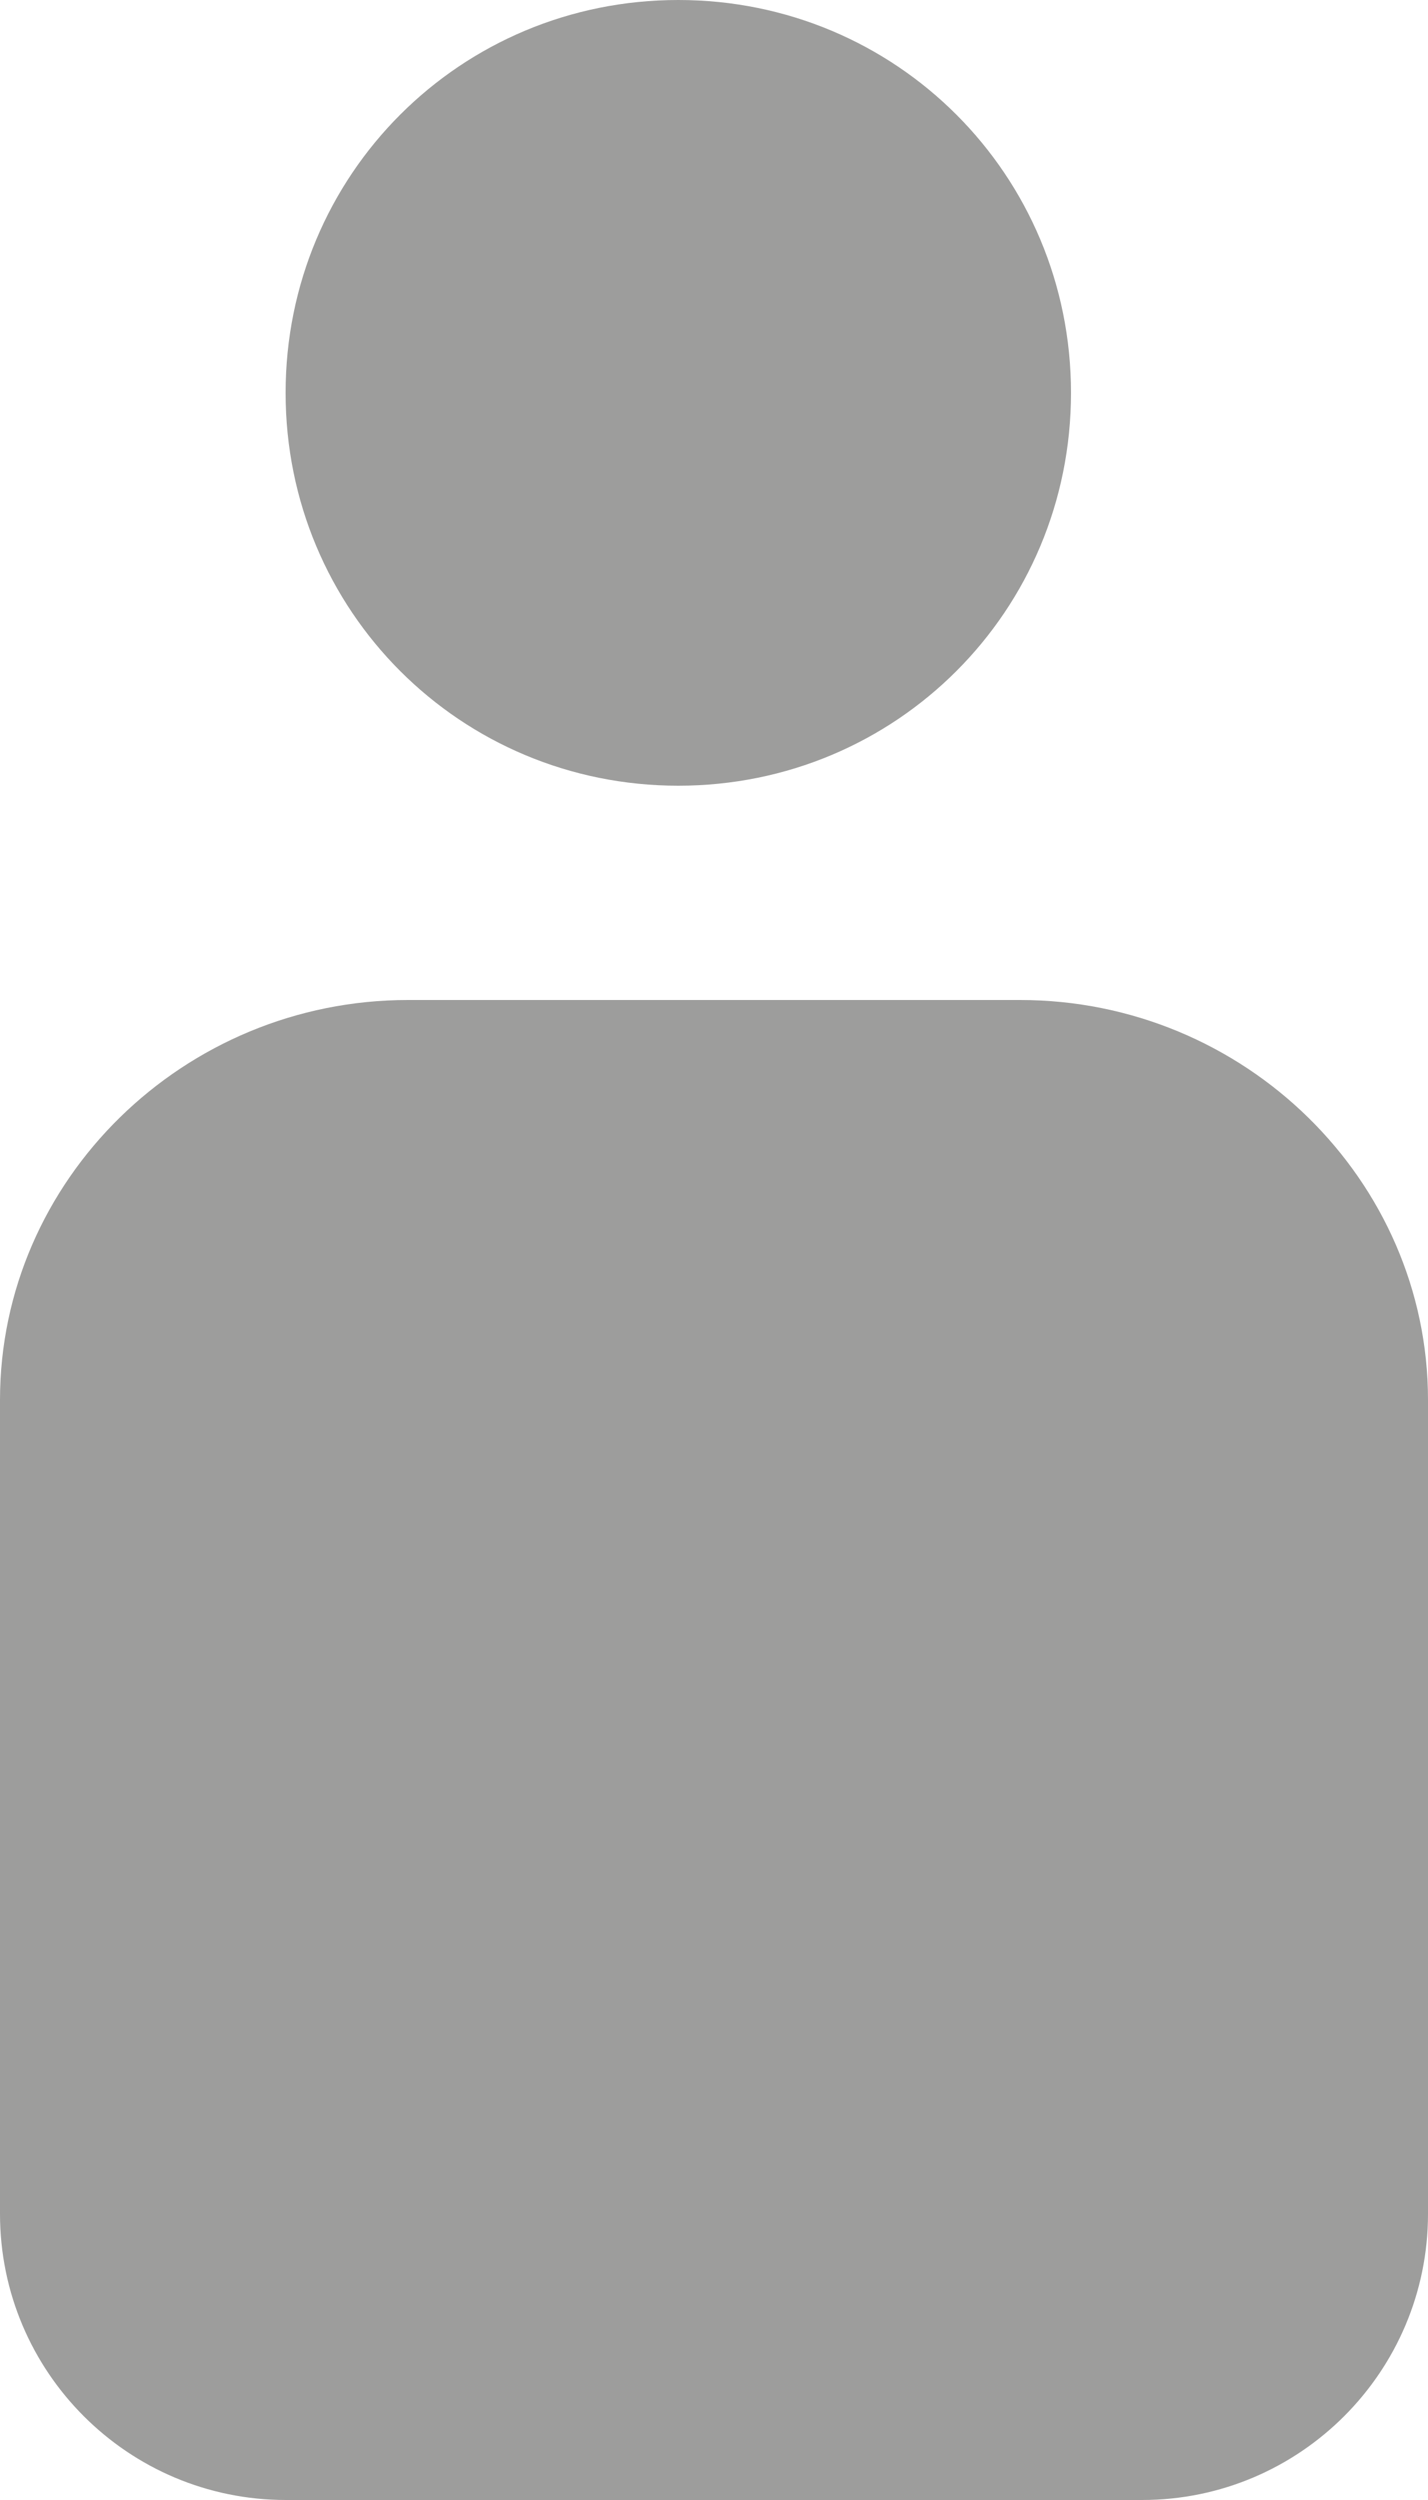 <?xml version="1.0" encoding="UTF-8" standalone="no"?>
<svg width="20px" height="35px" viewBox="0 0 20 35" version="1.1" xmlns="http://www.w3.org/2000/svg" xmlns:xlink="http://www.w3.org/1999/xlink">
    <!-- Generator: sketchtool 39.1 (31720) - http://www.bohemiancoding.com/sketch -->
    <title>4B139471-2A43-4F0C-A8F0-F36F21482F35</title>
    <desc>Created with sketchtool.</desc>
    <defs></defs>
    <g id="Website" stroke="none" stroke-width="1" fill="none" fill-rule="evenodd">
        <g id="Medicrea-Case-Study" transform="translate(-869, -6539)" fill="#9D9D9C">
            <g id="Branding-Phase" transform="translate(198, 5464)">
                <g id="Group-4" transform="translate(0, 315)">
                    <g id="Iconography" transform="translate(478, 723)">
                        <g id="Icons" transform="translate(0, 34)">
                            <path d="M203.5,14 C206.553,14 209,11.553 209,8.5 C209,5.447 206.553,3 203.5,3 C200.447,3 198,5.447 198,8.5 C198,11.553 200.447,14 203.5,14 Z M197.286,38 L197.005,38 C194.793,38 193,36.203 193,33.994 L193,22.6 C193,19.52 195.571,17 198.714,17 L207.286,17 C210.429,17 213,19.52 213,22.6 L213,33.994 C213,36.206 211.207,38 208.995,38 L208.714,38 L197.286,38 Z" id="Man" transform="translate(203, 20.5) scale(-1, 1) translate(-203, -20.5) "></path>
                        </g>
                    </g>
                </g>
            </g>
        </g>
    </g>
</svg>